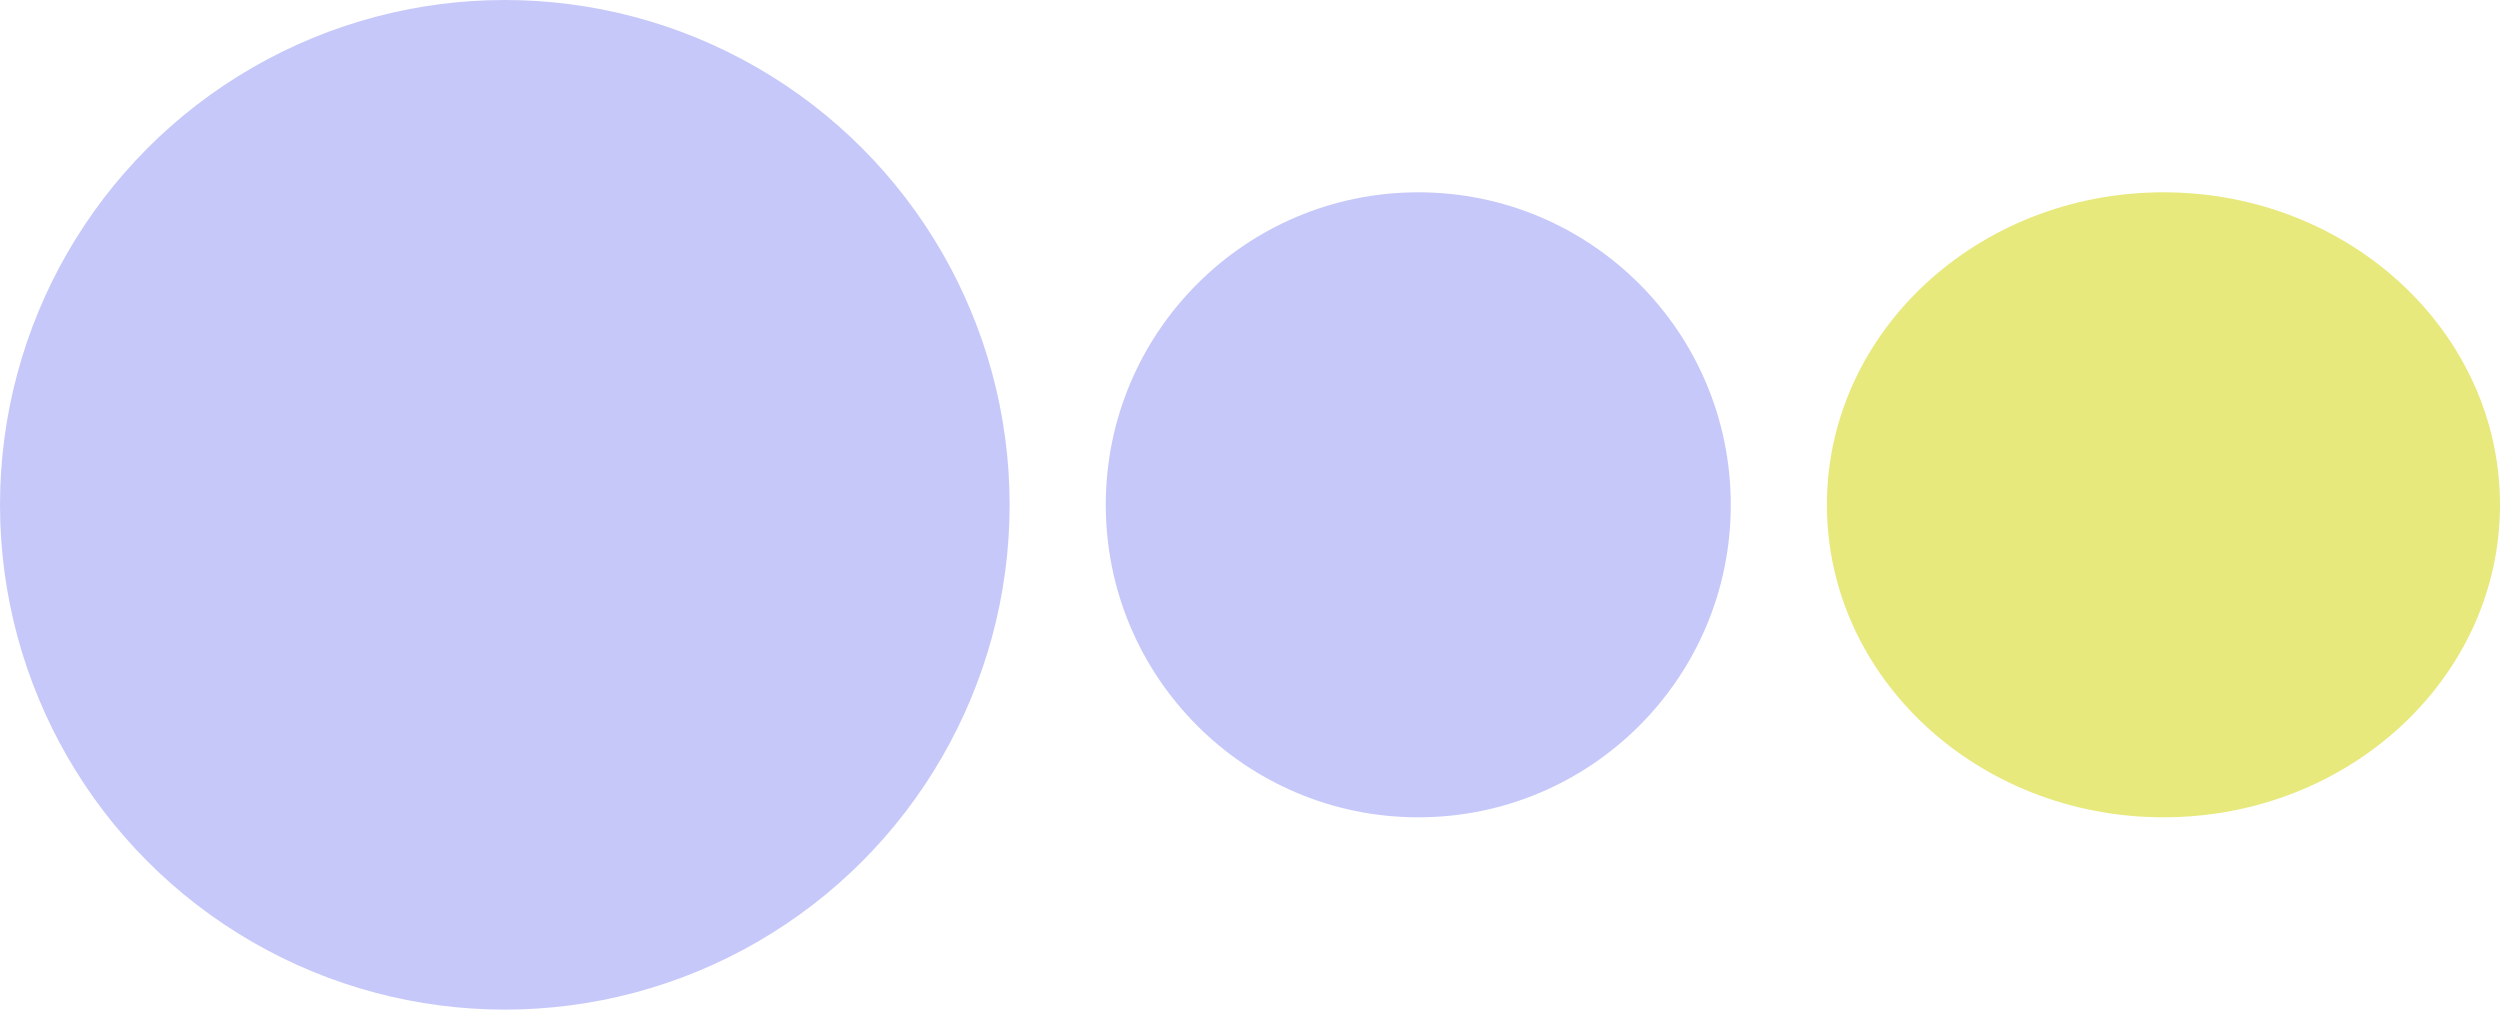 <svg width="52" height="21" viewBox="0 0 52 21" fill="none" xmlns="http://www.w3.org/2000/svg">
<circle cx="10.5" cy="10.5" r="10.5" transform="matrix(-1 0 0 1 21 0)" fill="#C6C8F9"/>
<circle cx="29.5" cy="10.5" r="6.5" fill="#C6C8F9"/>
<ellipse cx="45" cy="10.5" rx="7" ry="6.5" fill="#E7E97C"/>
</svg>
